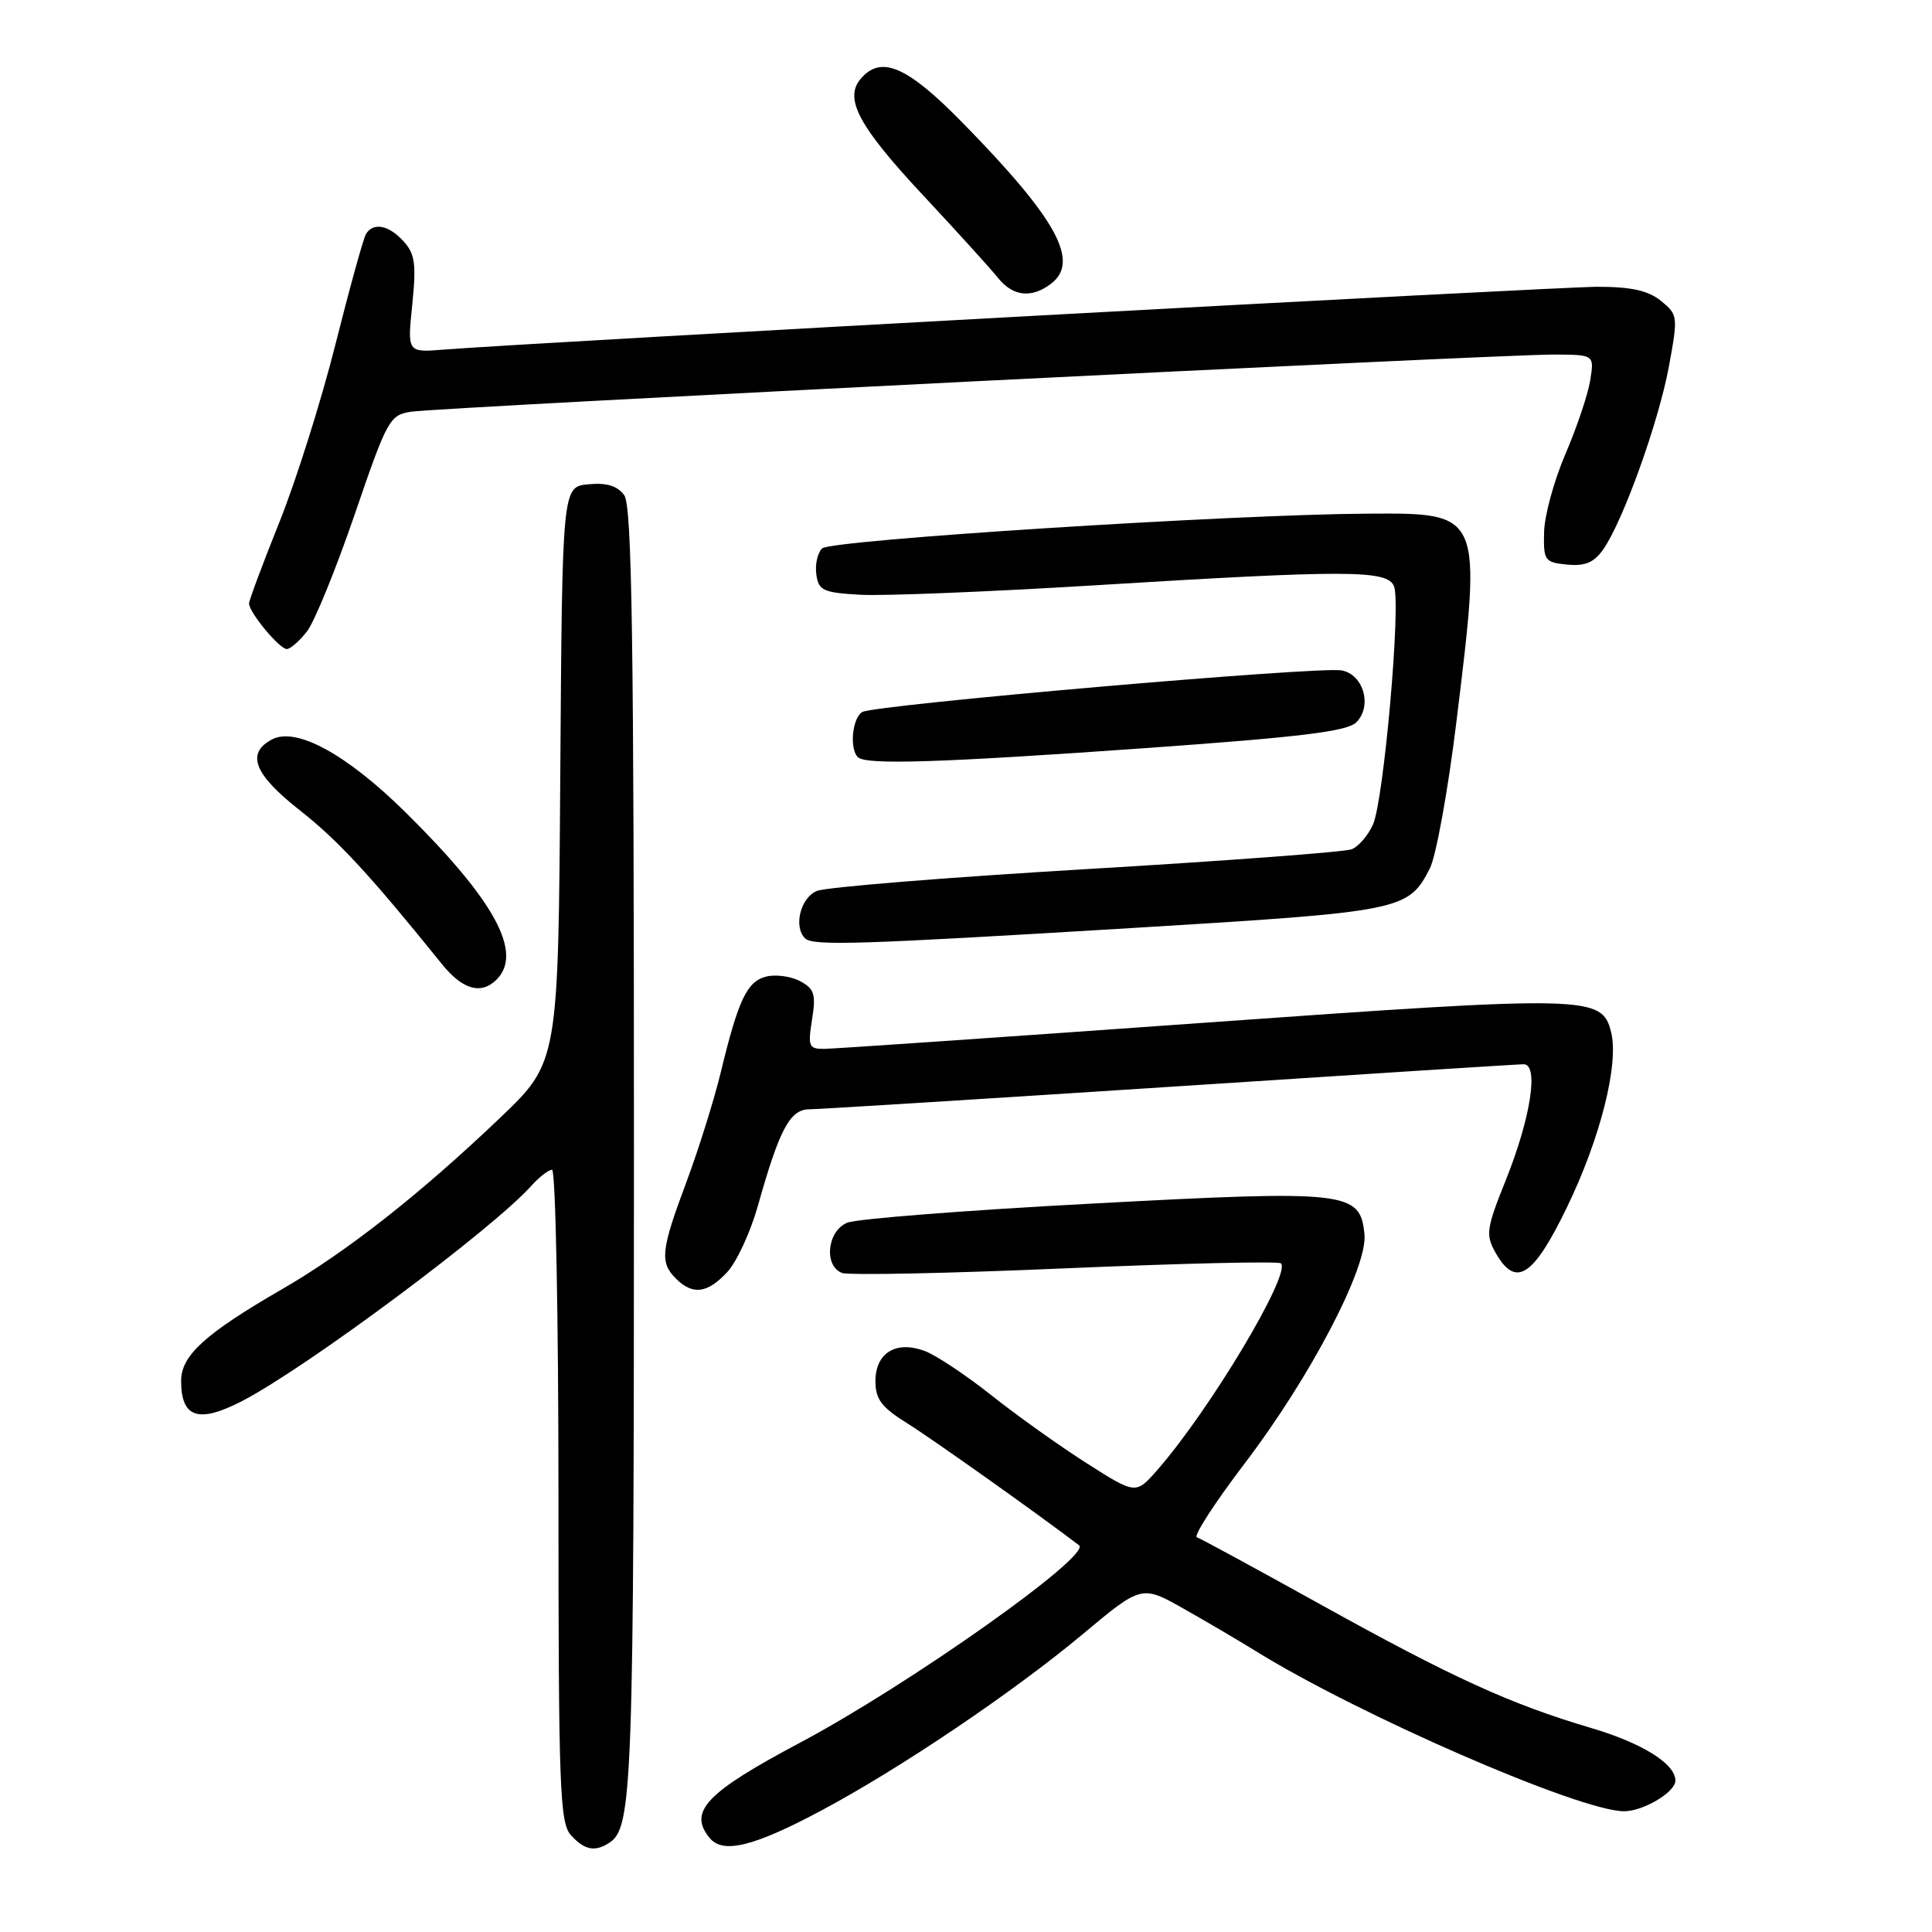 <?xml version="1.0" encoding="UTF-8" standalone="no"?>
<!DOCTYPE svg PUBLIC "-//W3C//DTD SVG 1.1//EN" "http://www.w3.org/Graphics/SVG/1.1/DTD/svg11.dtd" >
<svg xmlns="http://www.w3.org/2000/svg" xmlns:xlink="http://www.w3.org/1999/xlink" version="1.1" viewBox="0 0 256 256">
 <g >
 <path fill="currentColor"
d=" M 80.69 244.21 C 83.82 242.22 84.00 237.28 84.00 152.63 C 84.00 84.46 83.74 67.03 82.71 65.61 C 81.80 64.37 80.38 63.94 77.96 64.17 C 74.50 64.50 74.50 64.50 74.24 102.63 C 73.98 140.76 73.98 140.76 66.24 148.14 C 55.69 158.21 45.89 165.91 37.33 170.85 C 27.18 176.72 24.00 179.61 24.00 182.97 C 24.00 187.89 26.31 188.64 32.11 185.63 C 40.62 181.22 65.23 162.90 70.40 157.13 C 71.45 155.96 72.69 155.00 73.15 155.00 C 73.62 155.00 74.00 174.43 74.00 198.17 C 74.00 236.94 74.17 241.53 75.65 243.17 C 77.43 245.13 78.80 245.42 80.69 244.21 Z  M 108.80 239.92 C 119.22 234.37 134.22 224.25 143.39 216.60 C 151.27 210.01 151.27 210.01 156.89 213.19 C 159.97 214.93 164.20 217.42 166.28 218.71 C 179.97 227.22 209.34 240.00 215.20 240.00 C 217.75 240.00 222.00 237.47 222.00 235.94 C 222.00 233.71 217.61 230.97 210.81 228.96 C 200.14 225.81 192.38 222.26 175.00 212.61 C 166.47 207.88 159.10 203.87 158.60 203.70 C 158.11 203.54 160.94 199.15 164.90 193.95 C 173.60 182.53 181.23 167.95 180.80 163.56 C 180.24 157.85 178.64 157.67 144.73 159.48 C 128.10 160.36 113.49 161.50 112.25 162.02 C 109.60 163.13 109.13 167.73 111.57 168.67 C 112.44 169.00 125.75 168.73 141.17 168.06 C 156.58 167.40 169.43 167.10 169.73 167.40 C 171.11 168.78 160.30 186.85 153.36 194.77 C 150.50 198.03 150.50 198.03 144.00 193.89 C 140.43 191.62 134.75 187.57 131.40 184.91 C 128.04 182.24 124.07 179.60 122.58 179.03 C 118.75 177.58 116.00 179.24 116.00 183.02 C 116.00 185.41 116.81 186.48 120.25 188.62 C 123.45 190.61 137.64 200.68 142.98 204.76 C 144.71 206.08 120.44 223.25 105.98 230.93 C 93.52 237.55 91.15 240.06 94.05 243.56 C 95.81 245.68 99.87 244.68 108.80 239.92 Z  M 96.38 168.54 C 97.63 167.18 99.45 163.24 100.42 159.79 C 103.27 149.65 104.67 147.00 107.23 146.99 C 108.48 146.98 129.97 145.64 155.00 144.01 C 180.03 142.37 201.12 141.02 201.88 141.02 C 203.94 140.99 202.84 148.12 199.50 156.44 C 196.96 162.76 196.84 163.62 198.14 165.94 C 200.82 170.71 203.13 169.26 207.61 160.01 C 212.05 150.86 214.54 140.99 213.48 136.76 C 212.26 131.91 210.70 131.87 159.29 135.54 C 133.00 137.42 110.48 138.97 109.24 138.98 C 107.17 139.00 107.03 138.67 107.60 135.10 C 108.14 131.75 107.91 131.02 106.02 130.01 C 104.81 129.36 102.79 129.09 101.53 129.40 C 98.98 130.04 97.83 132.47 95.50 142.11 C 94.62 145.74 92.58 152.26 90.96 156.61 C 87.57 165.66 87.40 167.26 89.57 169.43 C 91.79 171.64 93.74 171.39 96.38 168.54 Z  M 65.80 129.80 C 69.34 126.26 65.55 119.31 53.75 107.65 C 45.90 99.91 39.23 96.27 36.01 97.99 C 32.57 99.84 33.67 102.61 39.75 107.39 C 44.83 111.38 49.09 116.01 58.56 127.75 C 61.29 131.14 63.76 131.84 65.80 129.80 Z  M 149.97 122.97 C 185.90 120.79 186.57 120.66 189.46 115.08 C 190.28 113.48 191.87 104.75 192.98 95.66 C 196.38 67.84 196.44 67.97 181.25 68.06 C 162.99 68.17 110.05 71.55 108.93 72.67 C 108.32 73.28 107.98 74.83 108.17 76.13 C 108.46 78.25 109.08 78.53 114.00 78.81 C 117.03 78.98 130.97 78.42 145.00 77.56 C 178.71 75.49 183.88 75.51 184.72 77.70 C 185.65 80.13 183.35 106.14 181.92 109.27 C 181.27 110.71 180.00 112.18 179.11 112.53 C 178.23 112.89 162.43 114.07 144.00 115.16 C 125.57 116.25 109.49 117.55 108.25 118.05 C 106.08 118.93 105.11 122.78 106.67 124.33 C 107.69 125.36 113.80 125.16 149.97 122.97 Z  M 152.34 99.09 C 172.45 97.65 178.52 96.91 179.72 95.71 C 181.87 93.56 180.67 89.35 177.76 88.83 C 174.67 88.28 115.78 93.40 114.24 94.35 C 112.93 95.16 112.54 99.21 113.67 100.33 C 114.72 101.38 124.51 101.07 152.34 99.09 Z  M 40.68 83.66 C 41.68 82.37 44.52 75.40 47.00 68.16 C 51.31 55.57 51.63 54.98 54.50 54.55 C 58.32 53.97 198.68 46.95 205.88 46.98 C 211.26 47.00 211.26 47.00 210.71 50.40 C 210.41 52.28 208.93 56.66 207.43 60.15 C 205.93 63.64 204.65 68.30 204.60 70.50 C 204.51 74.28 204.67 74.52 207.65 74.81 C 210.03 75.04 211.21 74.54 212.43 72.81 C 215.06 69.06 219.79 55.89 221.14 48.55 C 222.36 41.91 222.33 41.69 220.09 39.87 C 218.40 38.50 216.15 38.00 211.68 38.00 C 206.24 38.00 70.57 45.39 58.74 46.33 C 53.97 46.71 53.97 46.71 54.63 40.34 C 55.17 35.01 54.99 33.64 53.48 31.98 C 51.53 29.83 49.48 29.42 48.50 31.00 C 48.16 31.55 46.34 38.11 44.46 45.59 C 42.58 53.06 39.23 63.69 37.02 69.19 C 34.81 74.70 33.00 79.55 33.00 79.97 C 33.00 81.14 37.03 86.00 38.00 86.00 C 38.47 86.00 39.68 84.95 40.68 83.66 Z  M 139.25 37.61 C 143.14 34.66 140.05 29.02 127.53 16.25 C 120.17 8.73 116.70 7.25 114.01 10.49 C 111.84 13.10 113.82 16.78 122.27 25.83 C 126.80 30.68 131.28 35.62 132.24 36.82 C 134.21 39.28 136.68 39.56 139.25 37.61 Z "/>
</g>
</svg>